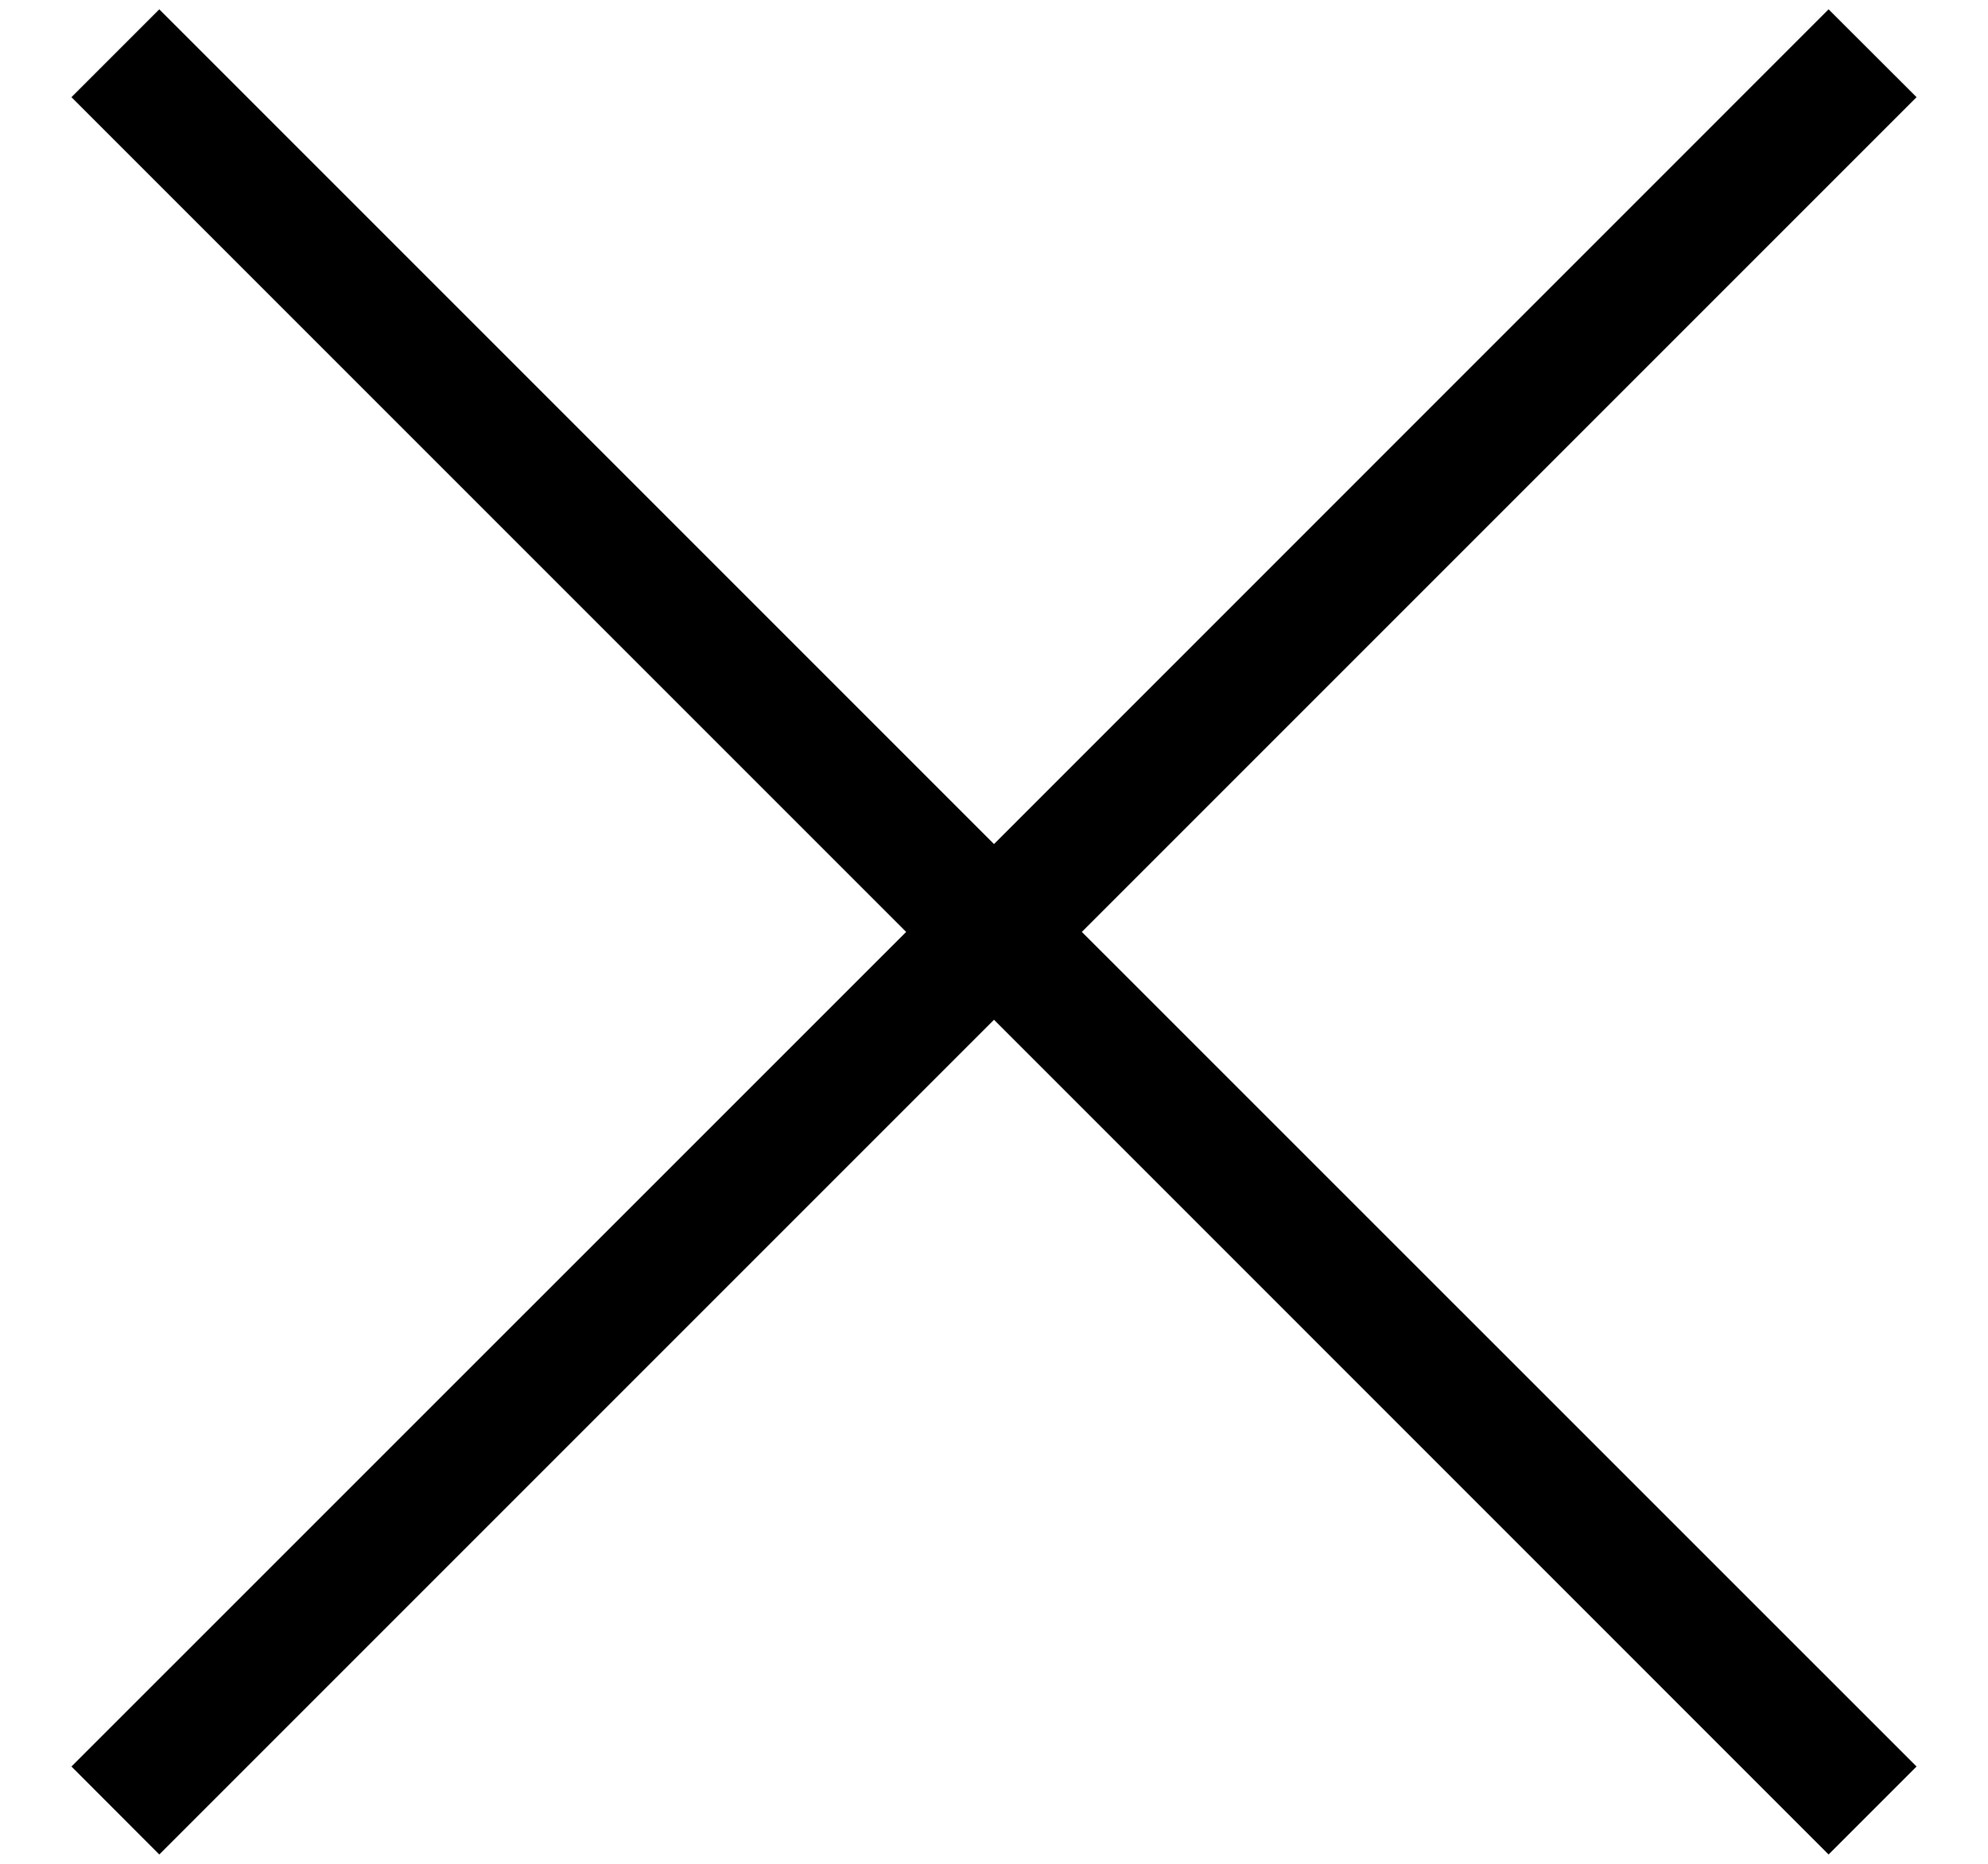 <svg width="16" height="15" viewBox="0 0 16 15" fill="none" xmlns="http://www.w3.org/2000/svg">
<g id="Group 2">
<path id="Combined Shape" fill-rule="evenodd" clip-rule="evenodd" d="M8 6.793L1.282 0.075L0.575 0.782L7.293 7.5L0.575 14.217L1.282 14.925L8 8.207L14.717 14.925L15.425 14.217L8.707 7.5L15.425 0.782L14.717 0.075L8 6.793Z" fill="black"/>
</g>
</svg>
